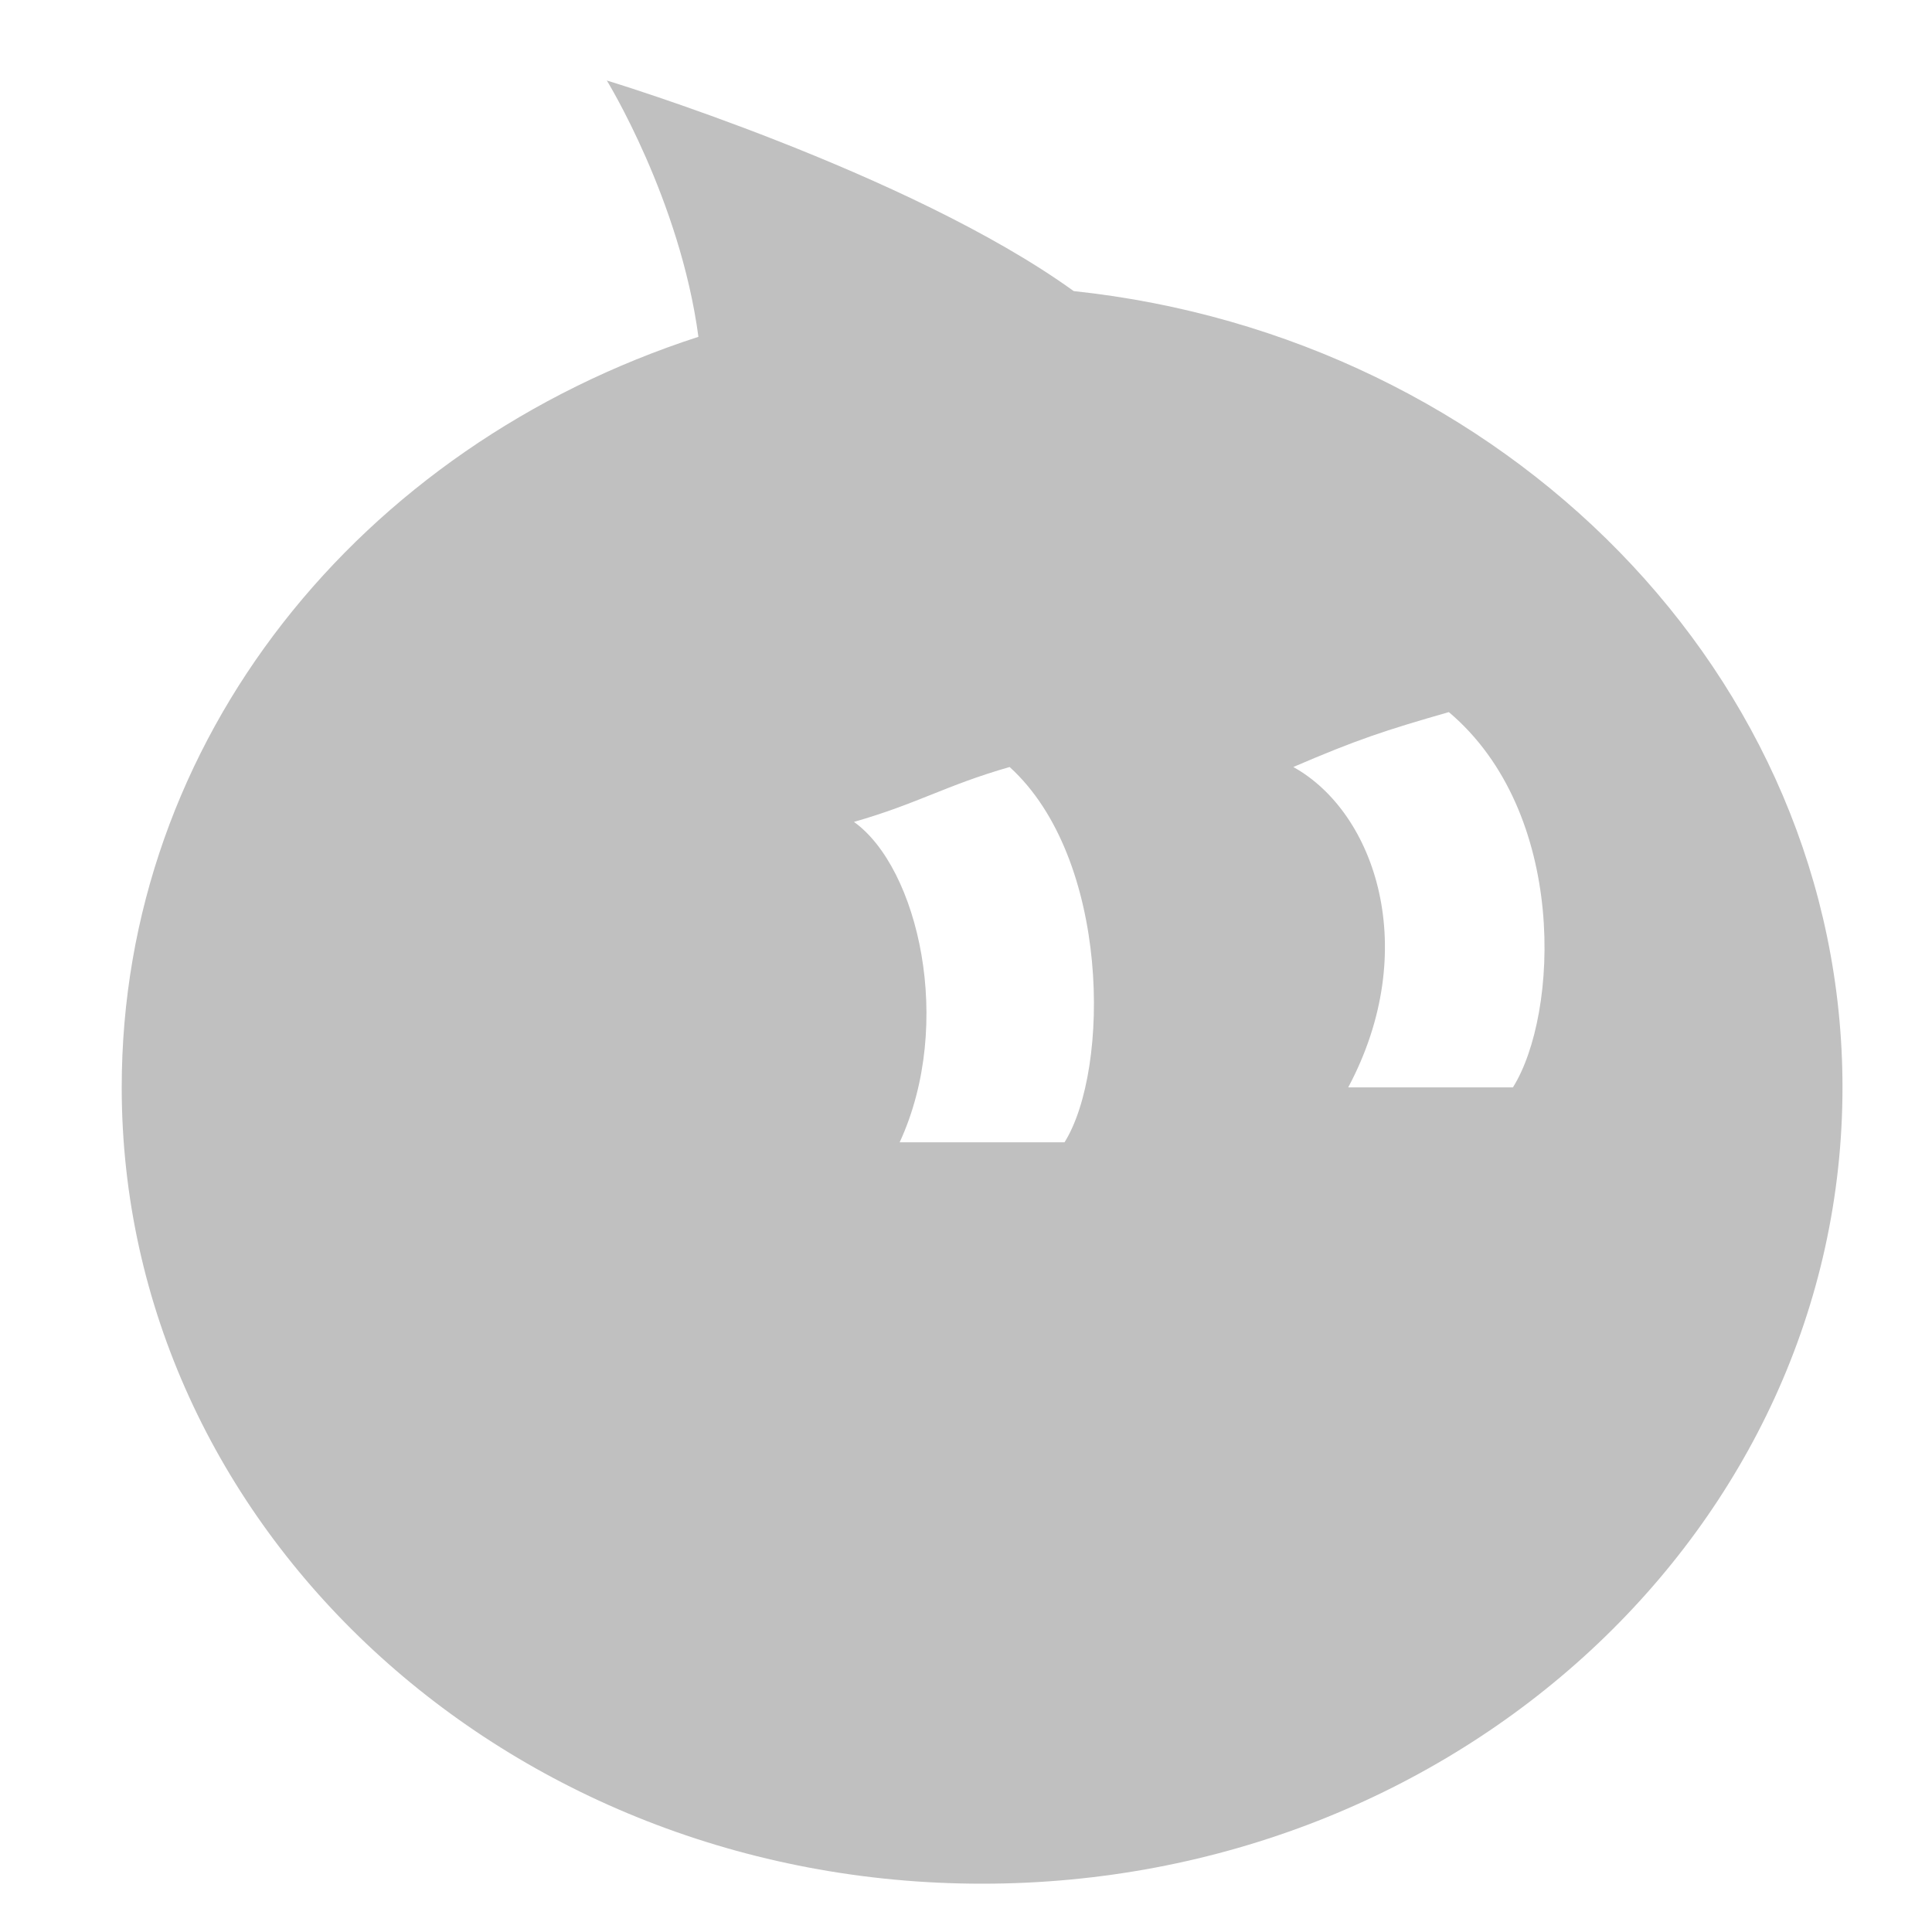 <?xml version="1.0" encoding="UTF-8"?>
<svg width="12px" height="12px" viewBox="0 0 12 12" version="1.1" xmlns="http://www.w3.org/2000/svg" xmlns:xlink="http://www.w3.org/1999/xlink">
    <title>形状</title>
    <g id="pc" stroke="none" stroke-width="1" fill="none" fill-rule="evenodd">
        <g id="10" transform="translate(-986, -99)" fill-rule="nonzero">
            <g id="编组-8" transform="translate(349, 76)">
                <g id="编组-7" transform="translate(0, 19)">
                    <g id="编组-31" transform="translate(24, 0)">
                        <g id="编组-26备份-3" transform="translate(613, 0)">
                            <g id="公共-旺旺-" transform="translate(0.5, 4)">
                                <rect id="矩形" fill="#000000" opacity="0" x="0" y="1" width="11.2" height="11.2"></rect>
                                <path d="M3.269,0.5 C3.269,0.5 3.724,1.239 3.838,2.092 C1.734,2.774 0.256,4.593 0.256,6.754 C0.256,9.483 2.644,11.7 5.6,11.7 C8.556,11.7 10.944,9.483 10.944,6.754 C10.944,4.195 8.841,2.092 6.169,1.808 C5.145,1.069 3.269,0.5 3.269,0.5 Z M6.112,7.095 L5.088,7.095 C5.429,6.356 5.202,5.389 4.804,5.105 C5.202,4.991 5.373,4.878 5.771,4.764 C6.396,5.332 6.396,6.64 6.112,7.095 L6.112,7.095 Z M8.897,6.754 L7.874,6.754 C8.329,5.901 8.045,5.048 7.533,4.764 C7.931,4.593 8.102,4.537 8.499,4.423 C9.239,5.048 9.182,6.299 8.897,6.754 L8.897,6.754 Z" id="形状" fill="#C0C0C0"></path>
                            </g>
                        </g>
                    </g>
                </g>
            </g>
        </g>
    </g>
</svg>
